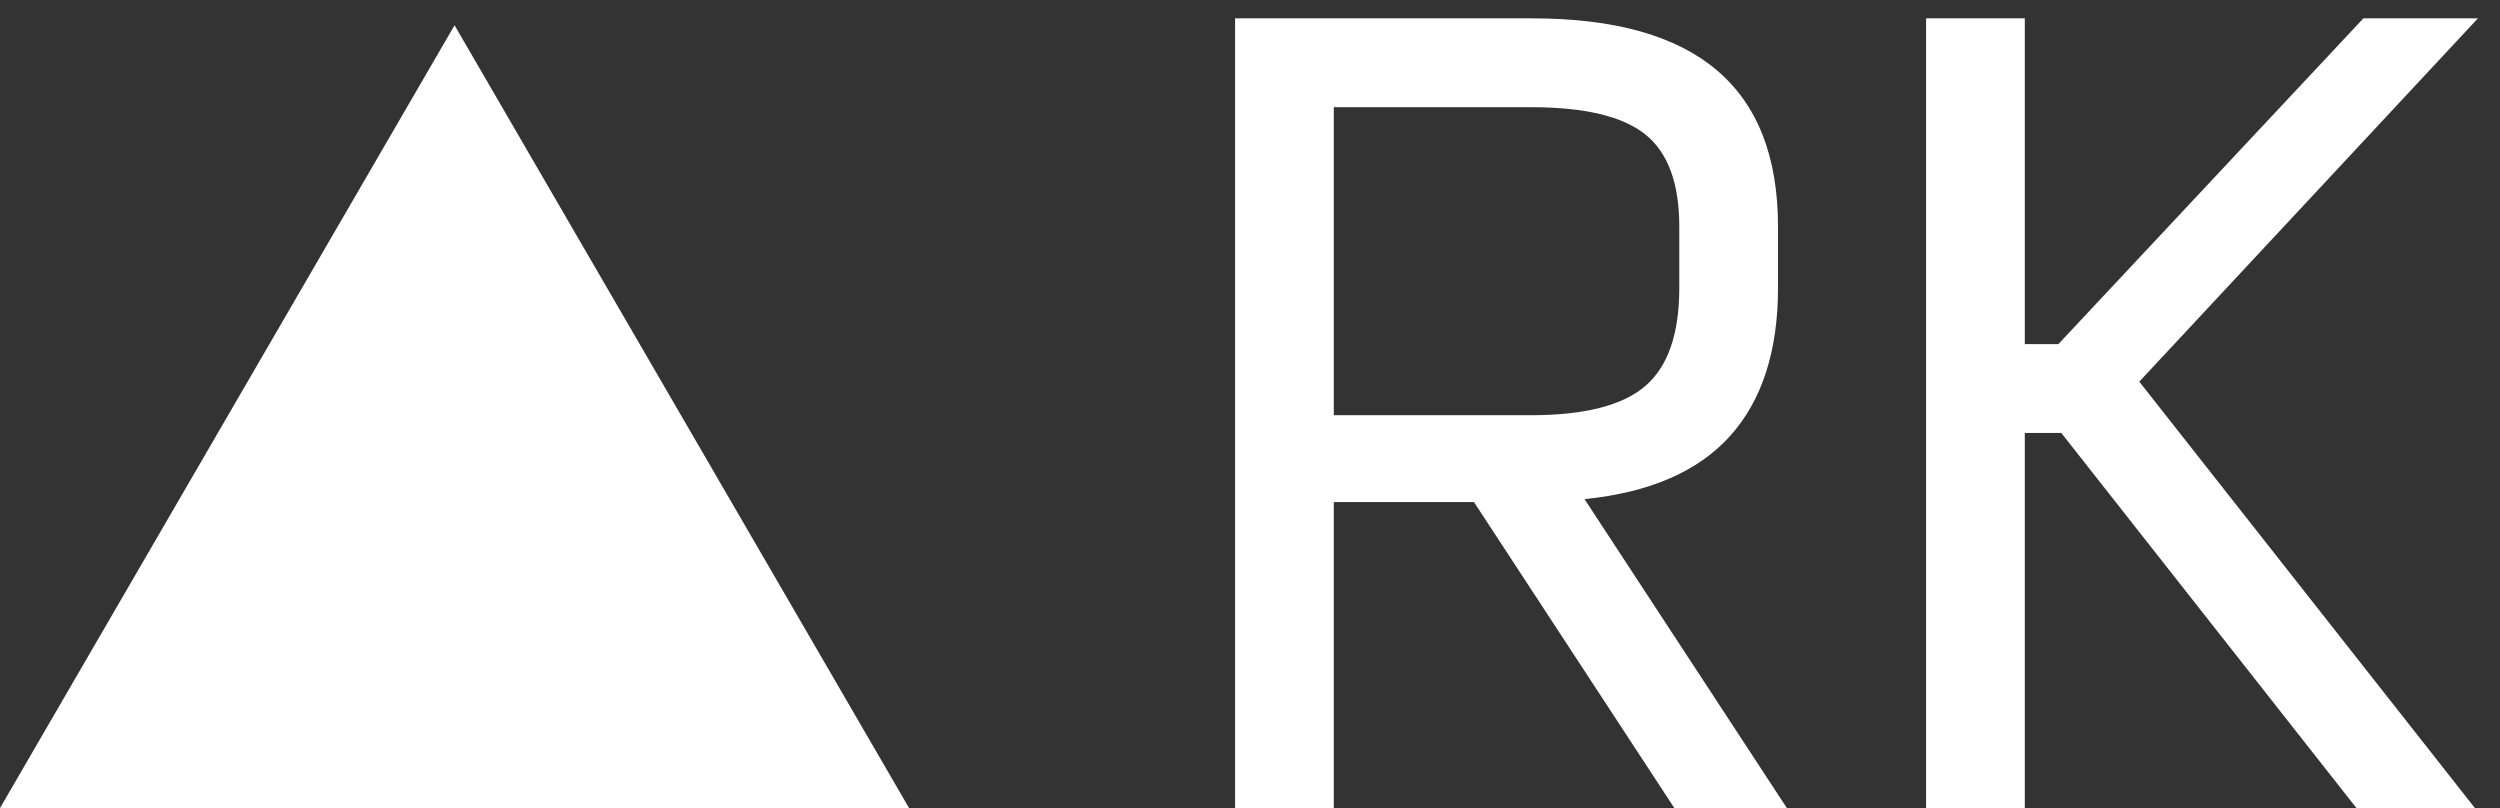 <?xml version="1.0" encoding="UTF-8"?>
<svg width="99px" height="32px" viewBox="0 0 99 32" version="1.1" xmlns="http://www.w3.org/2000/svg" xmlns:xlink="http://www.w3.org/1999/xlink">
    <rect x="0" y="0" width="99" height="32" fill="#333333" stroke="none"/>
    <title>Group</title>
    <g id="Page-1" stroke="none" stroke-width="1" fill="none" fill-rule="evenodd">
        <g id="Group" transform="translate(0, -18)" fill="#FFFFFF">
            <polygon id="Triangle" points="18 19 36 50 0 50"></polygon>
            <path d="M52.818,50 L52.818,37.882 L58.369,37.882 L66.305,50 L70.761,50 L62.747,37.765 C65.327,37.504 67.249,36.67 68.513,35.263 C69.777,33.855 70.409,31.901 70.409,29.399 L70.409,29.399 L70.409,26.975 C70.409,24.213 69.601,22.148 67.985,20.78 C66.37,19.411 63.933,18.727 60.675,18.727 L60.675,18.727 L48.909,18.727 L48.909,50 L52.818,50 Z M60.636,34.442 L52.818,34.442 L52.818,22.245 L60.636,22.245 C62.747,22.245 64.252,22.604 65.151,23.32 C66.05,24.037 66.5,25.255 66.5,26.975 L66.5,26.975 L66.5,29.399 C66.5,31.223 66.05,32.52 65.151,33.289 C64.252,34.057 62.747,34.442 60.636,34.442 L60.636,34.442 Z M80.182,50 L80.182,35.145 L81.628,35.145 L93.316,50 L98.007,50 L84.716,33.113 L98.125,18.727 L93.59,18.727 L81.511,31.627 L80.182,31.627 L80.182,18.727 L76.273,18.727 L76.273,50 L80.182,50 Z" id="RK" fill-rule="nonzero"></path>
        </g>
    </g>
</svg>
